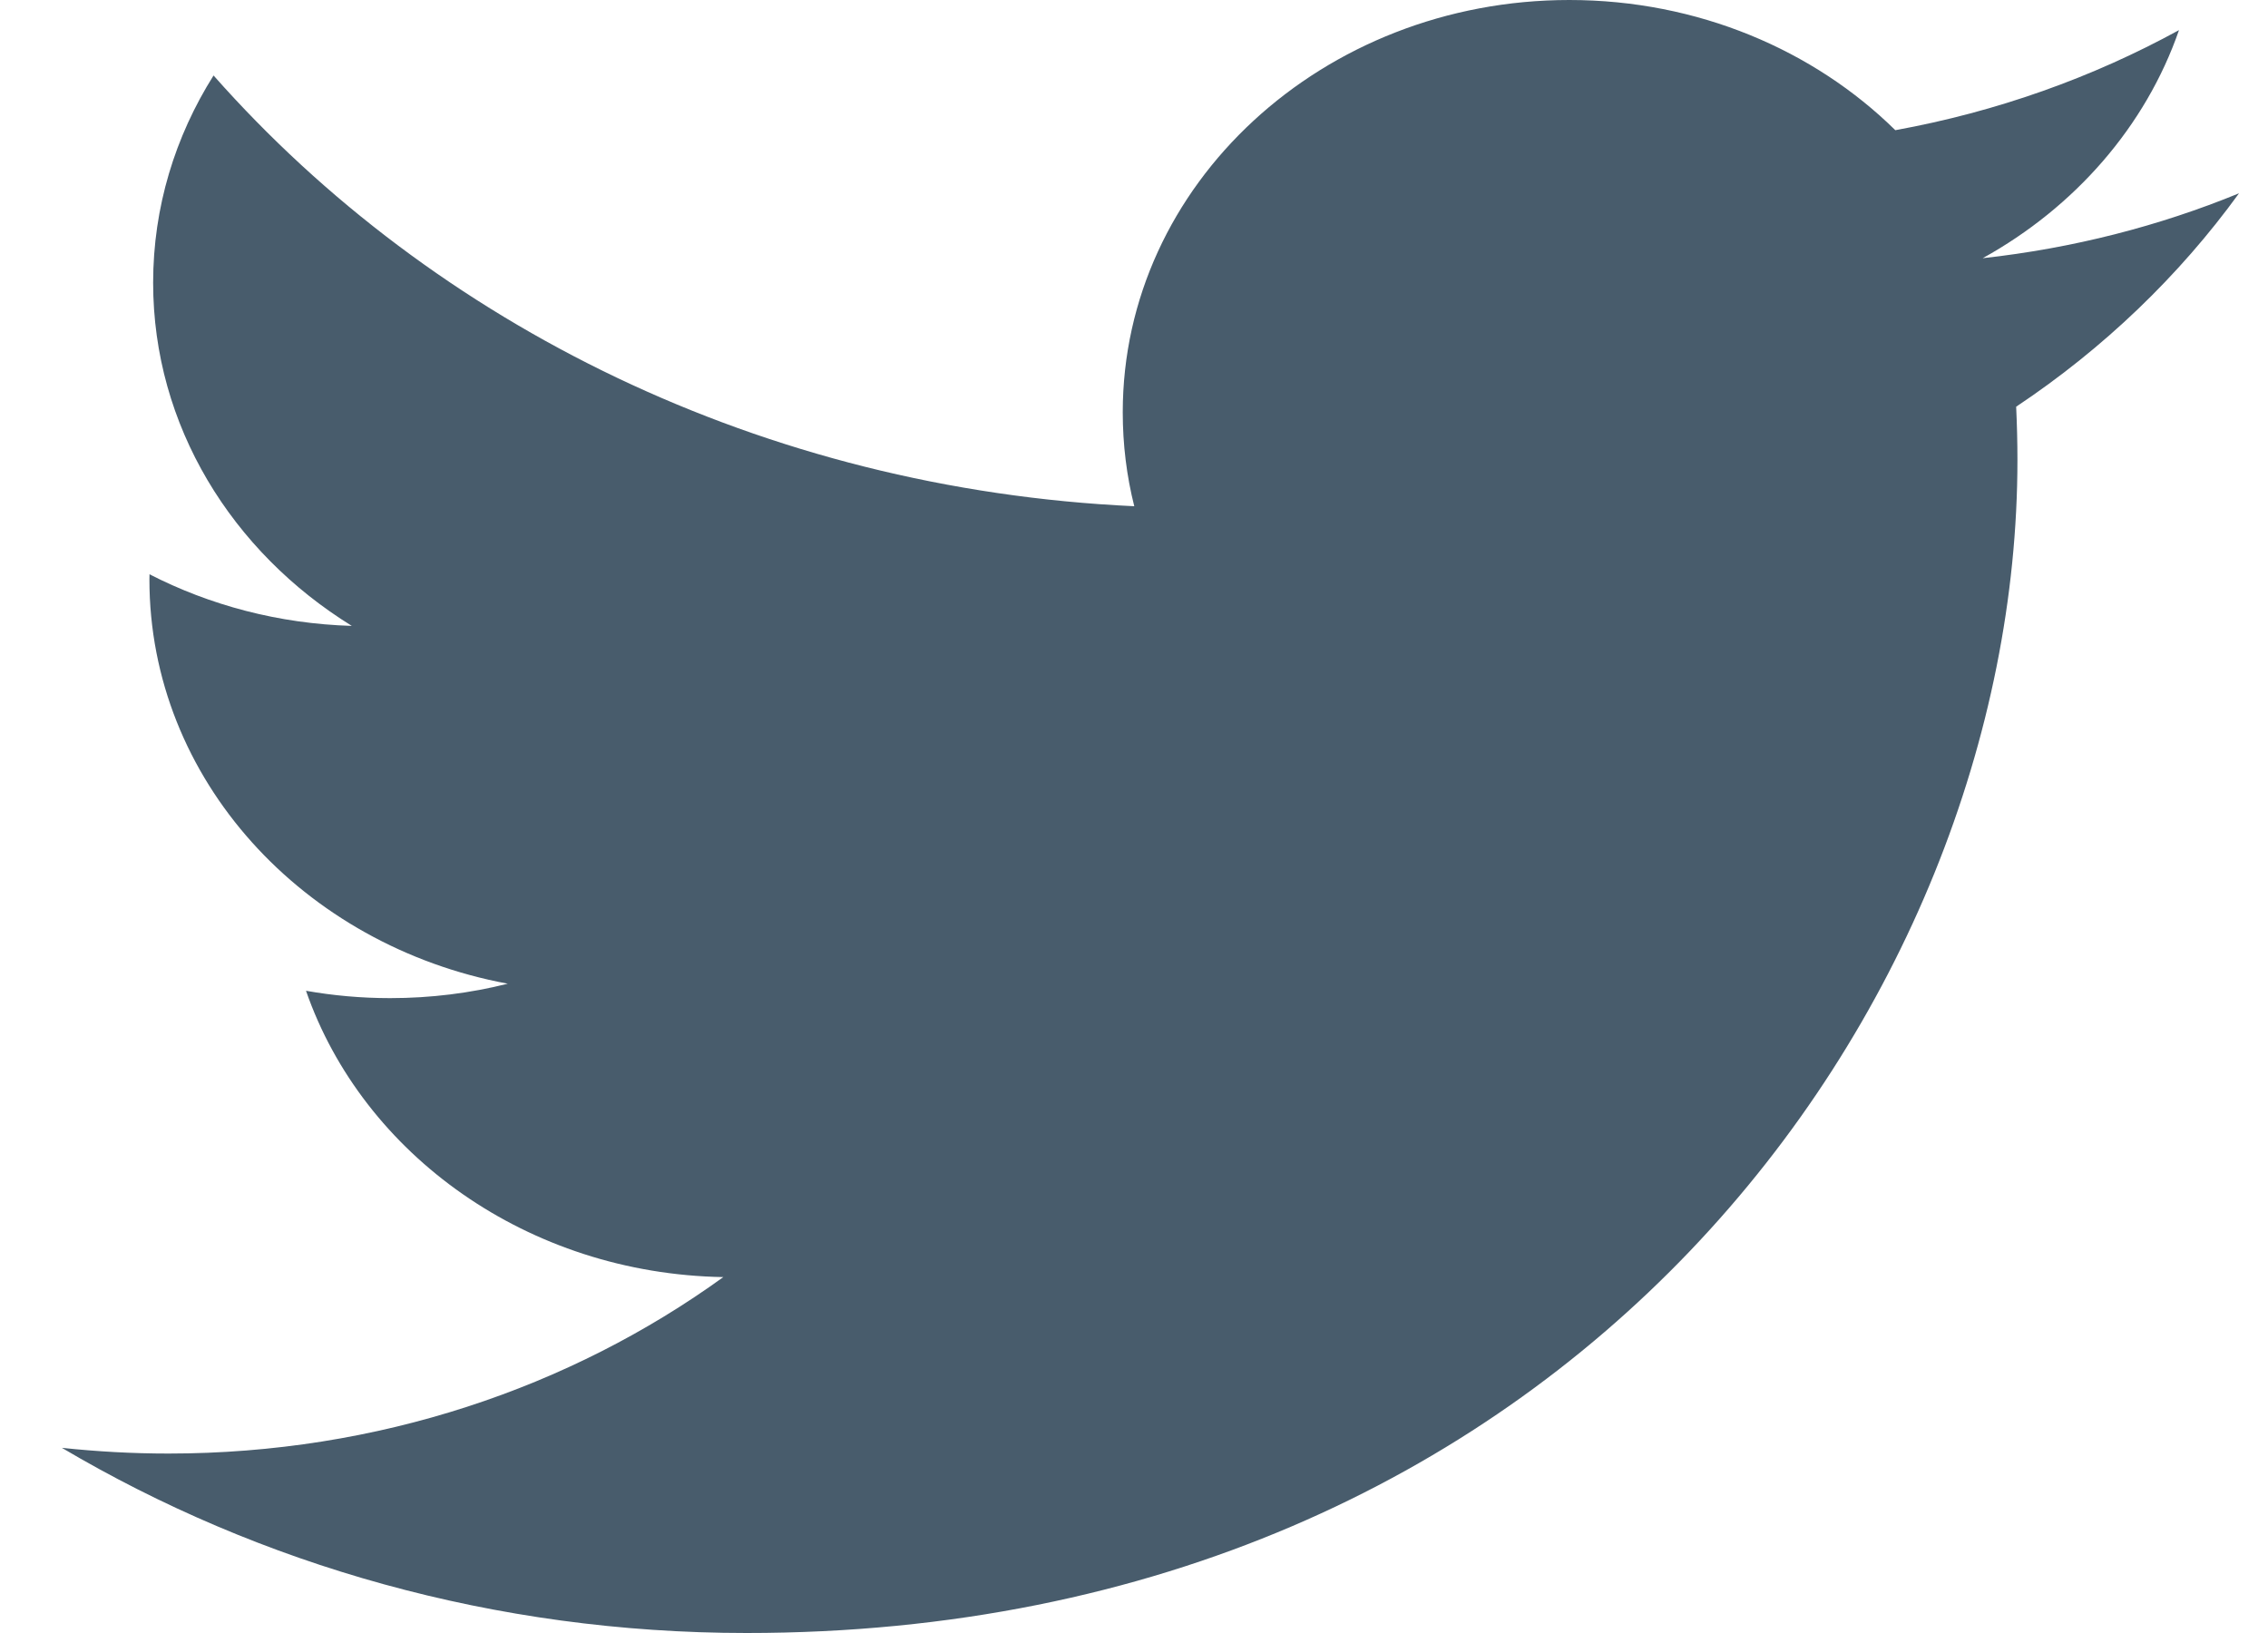 <svg width="25" height="18" viewBox="0 0 25 18" fill="none" xmlns="http://www.w3.org/2000/svg">
<path d="M24.682 2.13C23.8 2.492 22.851 2.736 21.855 2.846C22.871 2.284 23.651 1.393 24.019 0.332C23.068 0.853 22.014 1.231 20.892 1.435C19.995 0.552 18.715 0 17.299 0C14.579 0 12.376 2.034 12.376 4.544C12.376 4.9 12.419 5.247 12.503 5.58C8.411 5.39 4.783 3.581 2.354 0.832C1.931 1.503 1.688 2.283 1.688 3.116C1.688 4.693 2.557 6.083 3.878 6.899C3.071 6.875 2.312 6.671 1.648 6.33C1.647 6.349 1.647 6.368 1.647 6.387C1.647 8.589 3.344 10.425 5.597 10.843C5.184 10.947 4.749 11.002 4.3 11.002C3.982 11.002 3.674 10.974 3.373 10.921C4 12.726 5.818 14.04 7.973 14.077C6.287 15.296 4.164 16.022 1.857 16.022C1.46 16.022 1.068 16 0.682 15.959C2.862 17.248 5.45 18 8.23 18C17.287 18 22.238 11.076 22.238 5.071C22.238 4.874 22.233 4.678 22.224 4.483C23.186 3.842 24.02 3.042 24.681 2.13" fill="#485C6C"/>
</svg>

